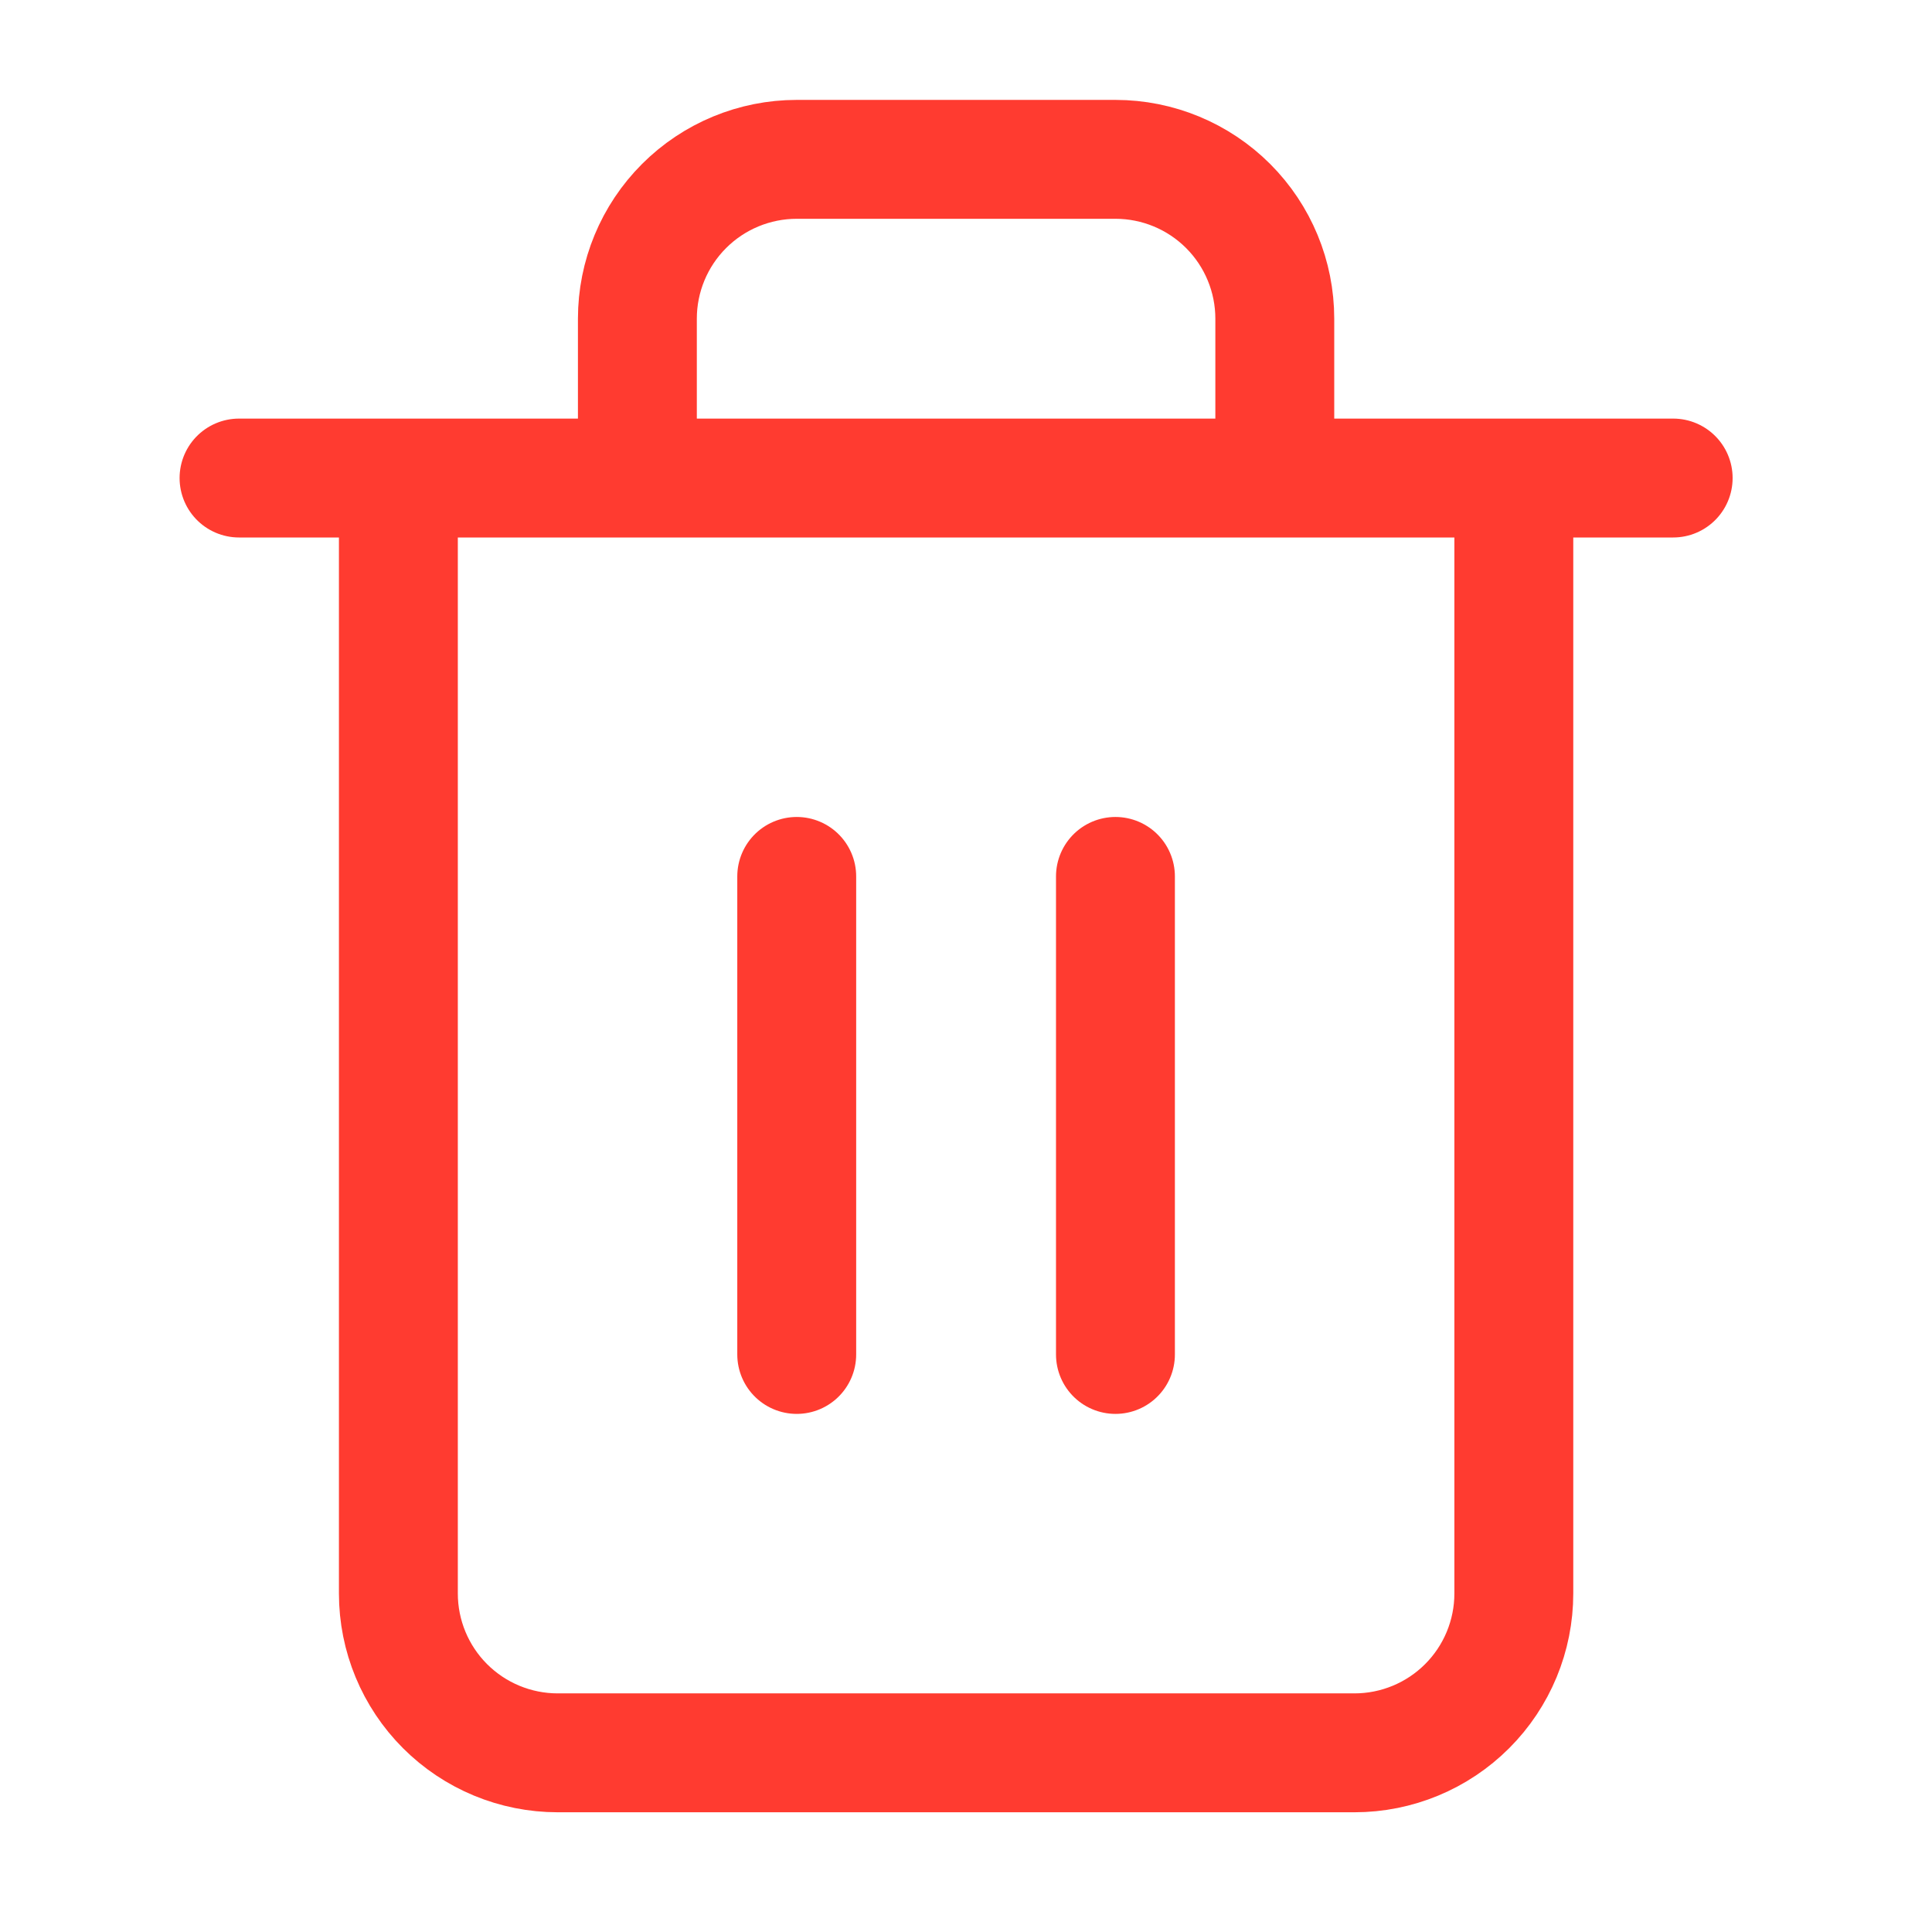 <svg width="65" height="65" viewBox="0 0 65 65" fill="none" xmlns="http://www.w3.org/2000/svg">
<path d="M8.042 16.083H13.403M13.403 16.083H56.292M13.403 16.083V53.611C13.403 55.033 13.968 56.397 14.973 57.402C15.978 58.407 17.342 58.972 18.764 58.972H45.569C46.991 58.972 48.355 58.407 49.36 57.402C50.366 56.397 50.931 55.033 50.931 53.611V16.083M21.444 16.083V10.722C21.444 9.3 22.009 7.937 23.015 6.931C24.02 5.926 25.384 5.361 26.805 5.361H37.528C38.95 5.361 40.313 5.926 41.319 6.931C42.324 7.937 42.889 9.3 42.889 10.722V16.083M26.805 29.486V45.569M37.528 29.486V45.569" stroke="#FF3B30" stroke-width="4" stroke-linecap="round" stroke-linejoin="round"/>
</svg>
